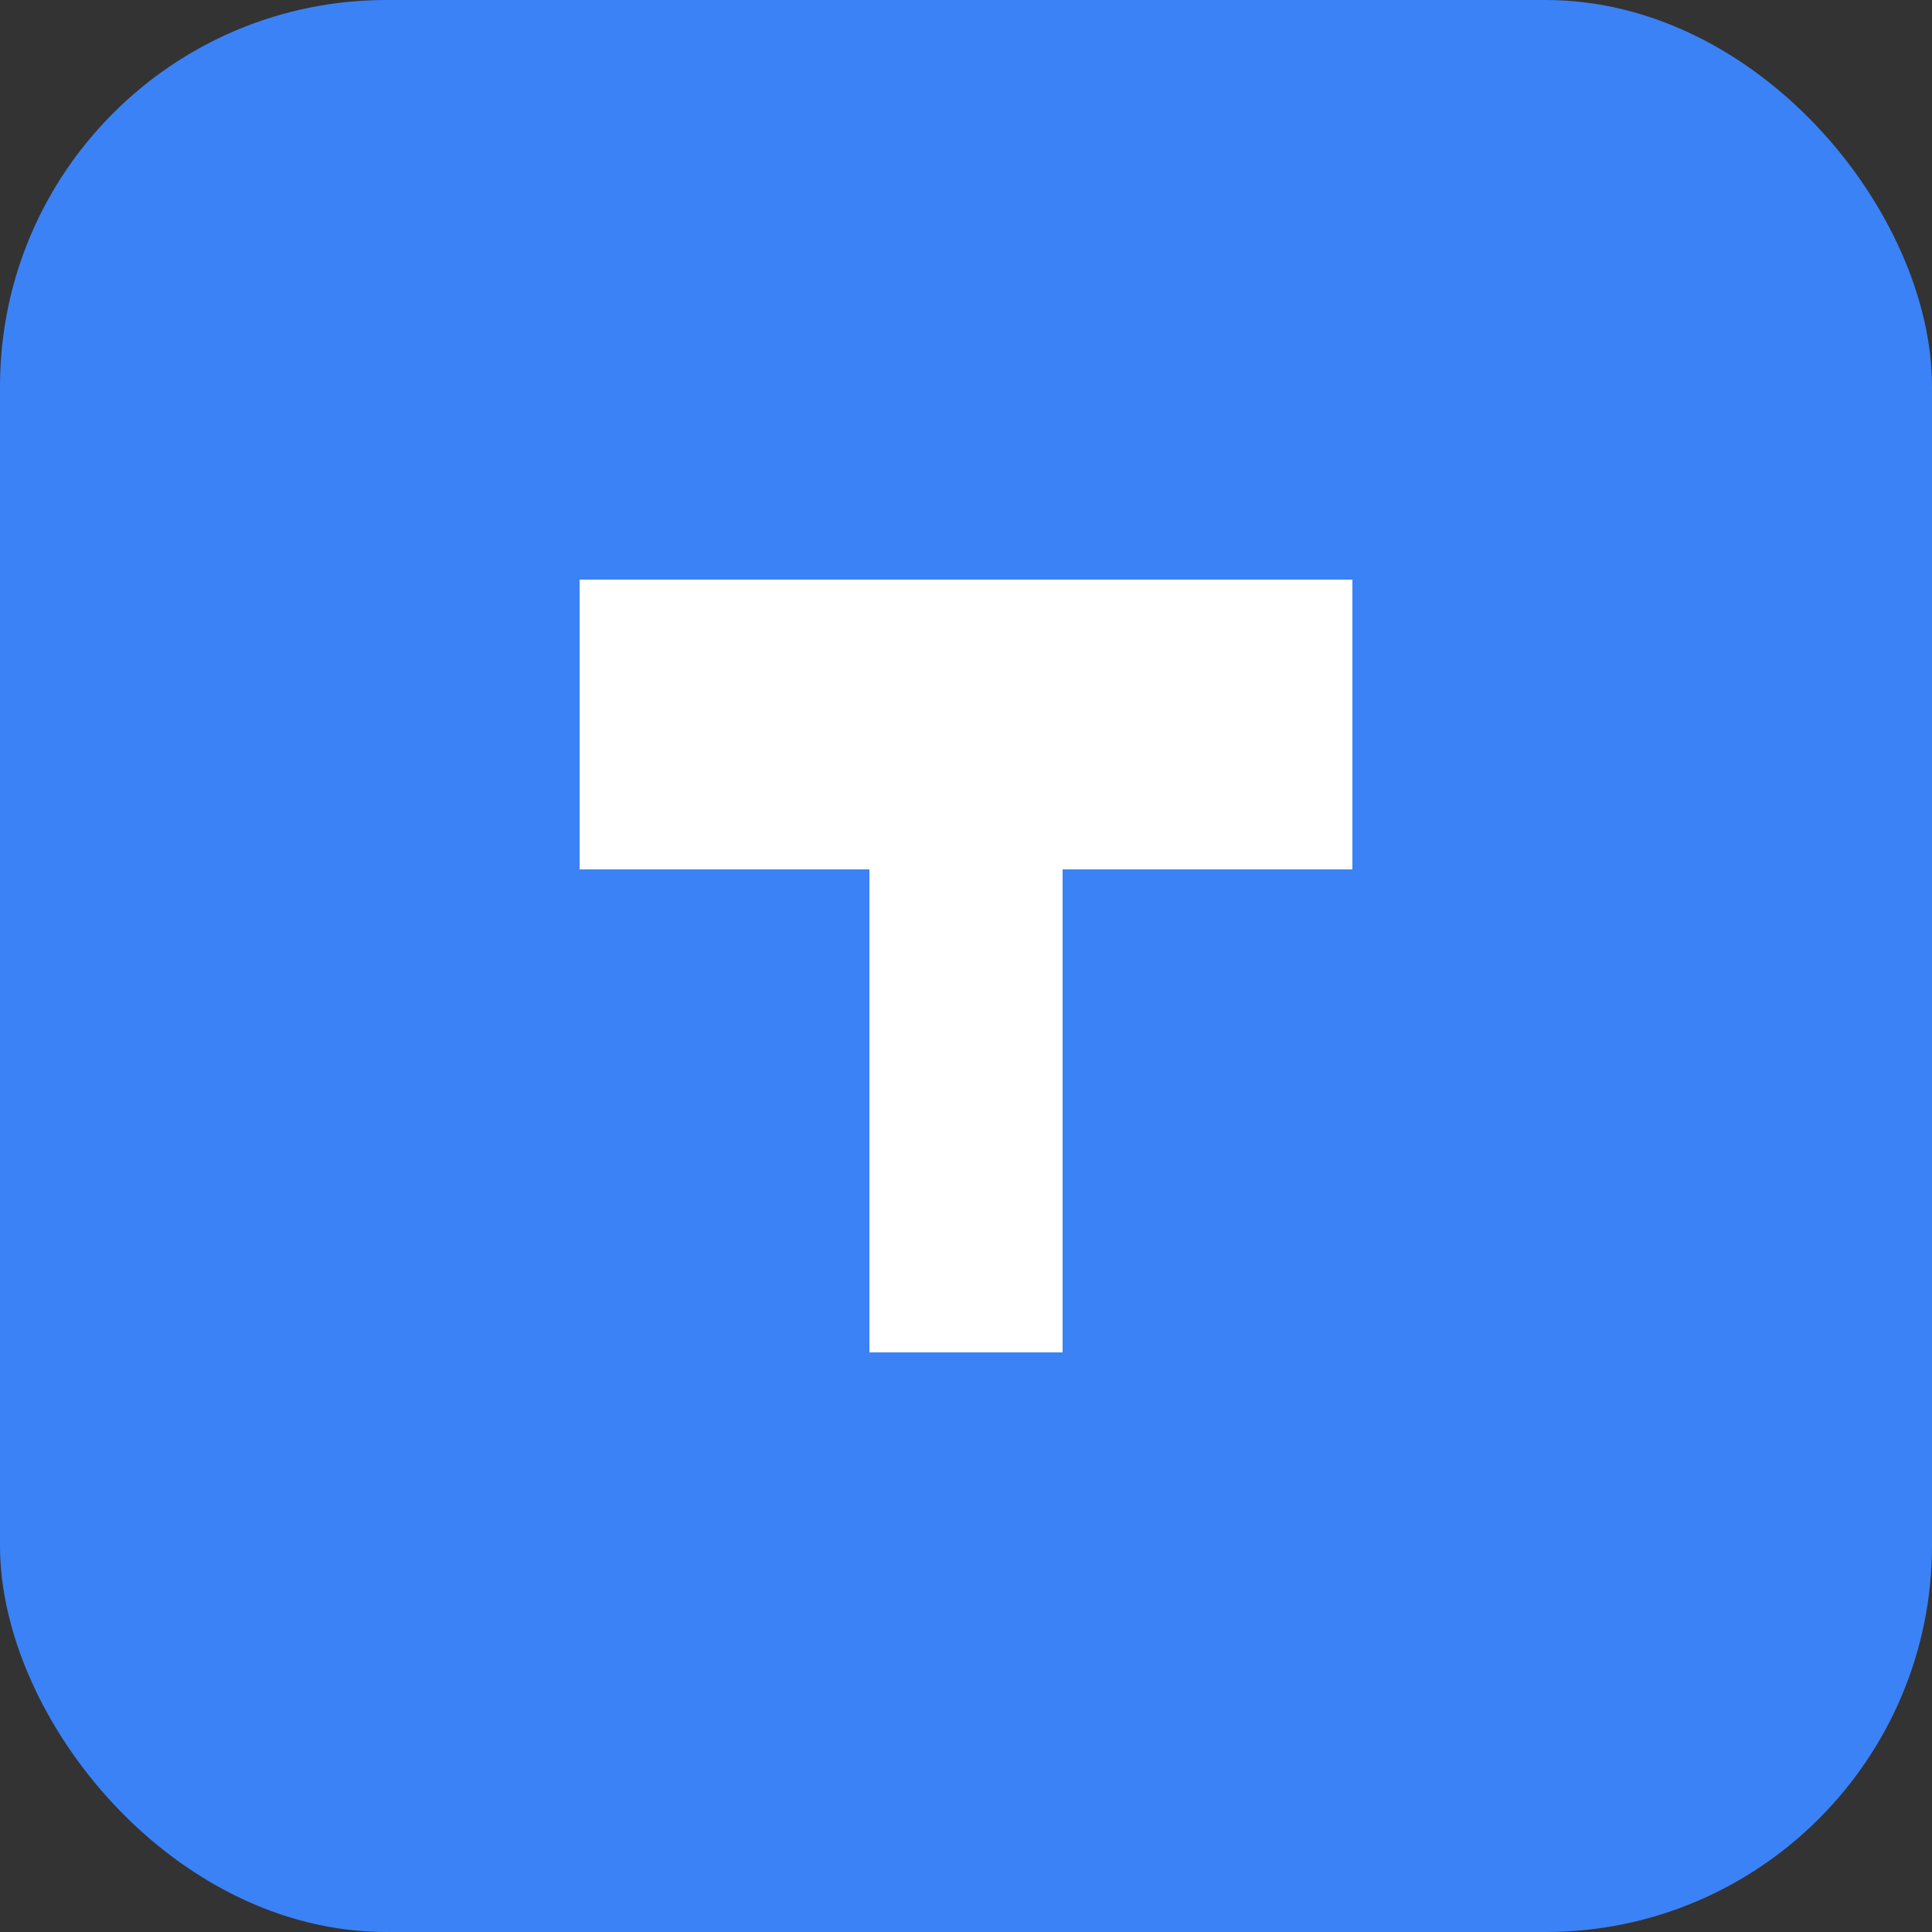 <svg xmlns="http://www.w3.org/2000/svg" viewBox="0 0 100 100" width="100" height="100">
  <rect x="0" y="0" width="100" height="100" fill="#333333" stroke="none"/>
  <rect width="100" height="100" rx="20" fill="#3B82F6" />
  <path d="M30 30 L70 30 L70 45 L55 45 L55 70 L45 70 L45 45 L30 45 Z" fill="white" />
  <circle cx="50" cy="60" r="5" fill="white" />
</svg>